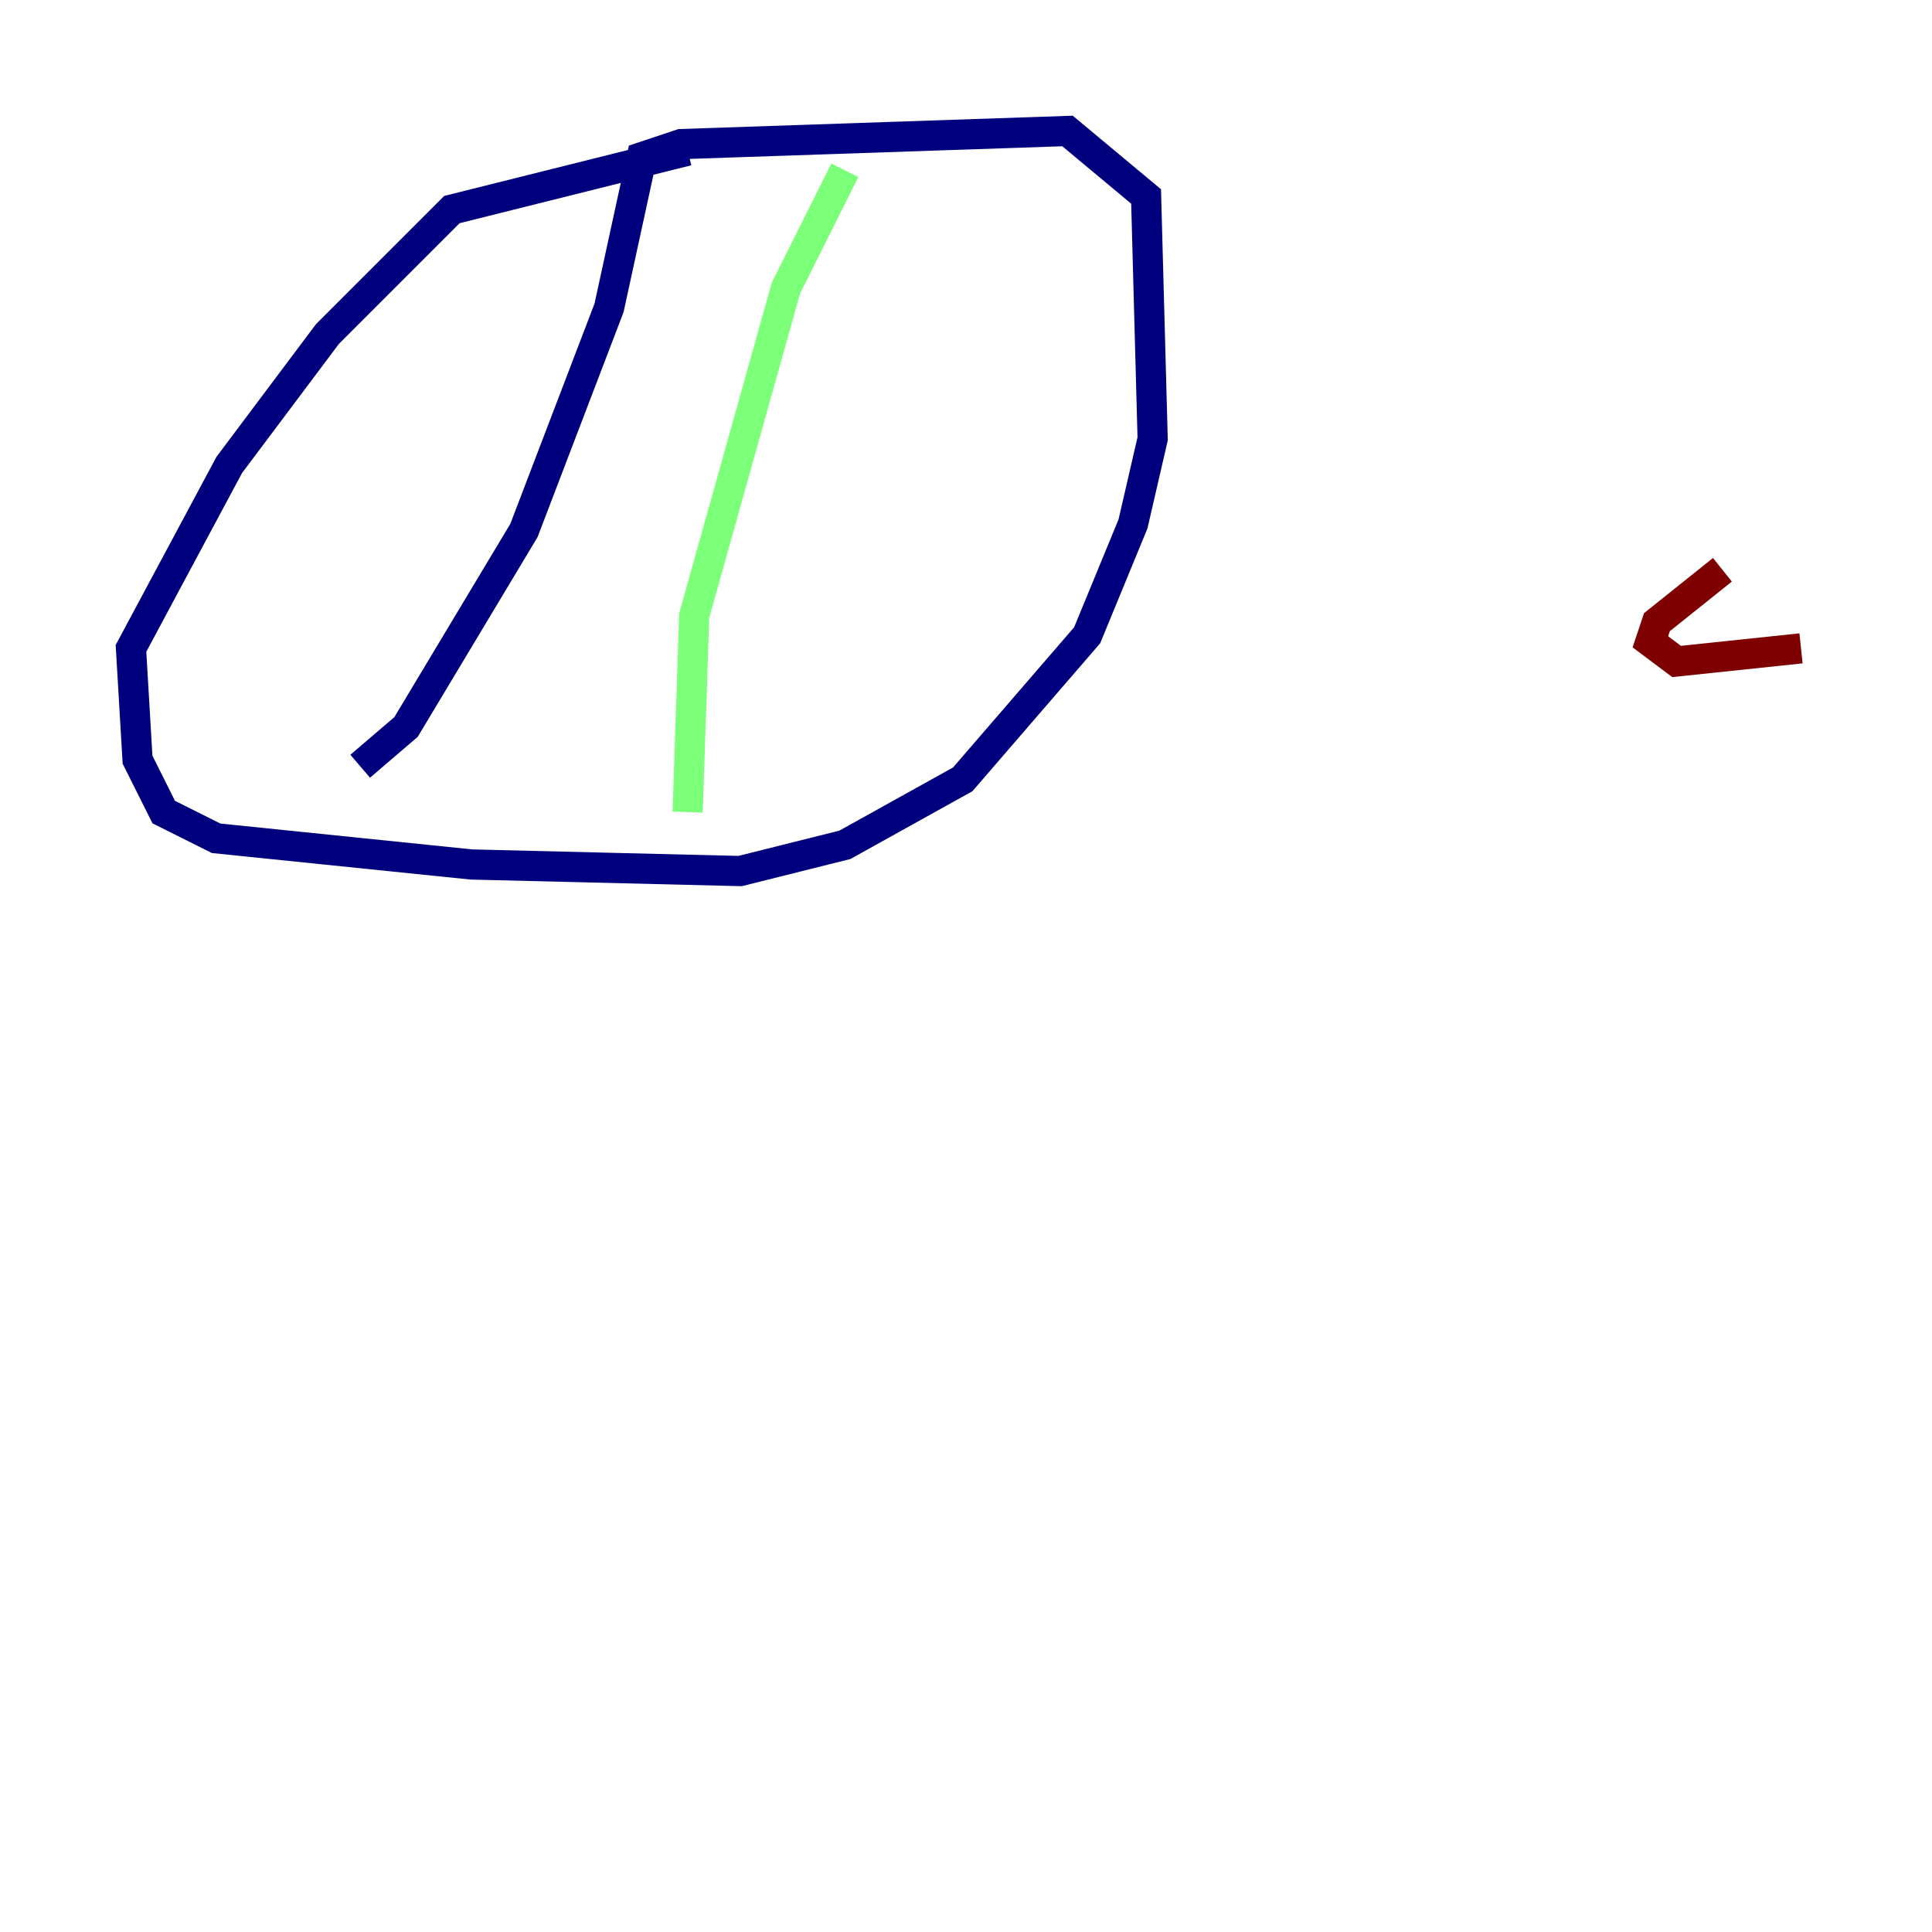 <?xml version="1.0" encoding="utf-8" ?>
<svg baseProfile="tiny" height="128" version="1.2" viewBox="0,0,128,128" width="128" xmlns="http://www.w3.org/2000/svg" xmlns:ev="http://www.w3.org/2001/xml-events" xmlns:xlink="http://www.w3.org/1999/xlink"><defs /><polyline fill="none" points="45.559,9.98 29.939,13.885 21.695,22.129 15.186,30.807 8.678,42.956 9.112,50.332 10.848,53.803 14.319,55.539 31.241,57.275 49.031,57.709 55.973,55.973 63.783,51.634 72.027,42.088 75.064,34.712 76.366,29.071 75.932,13.017 70.725,8.678 45.125,9.546 42.522,10.414 40.352,20.393 34.712,35.146 26.902,48.163 23.864,50.766" stroke="#00007f" stroke-width="2" /><polyline fill="none" points="55.973,11.281 52.068,19.091 45.993,40.786 45.559,53.803" stroke="#7cff79" stroke-width="2" /><polyline fill="none" points="114.115,37.749 109.776,41.22 109.342,42.522 111.078,43.824 119.322,42.956" stroke="#7f0000" stroke-width="2" /></svg>